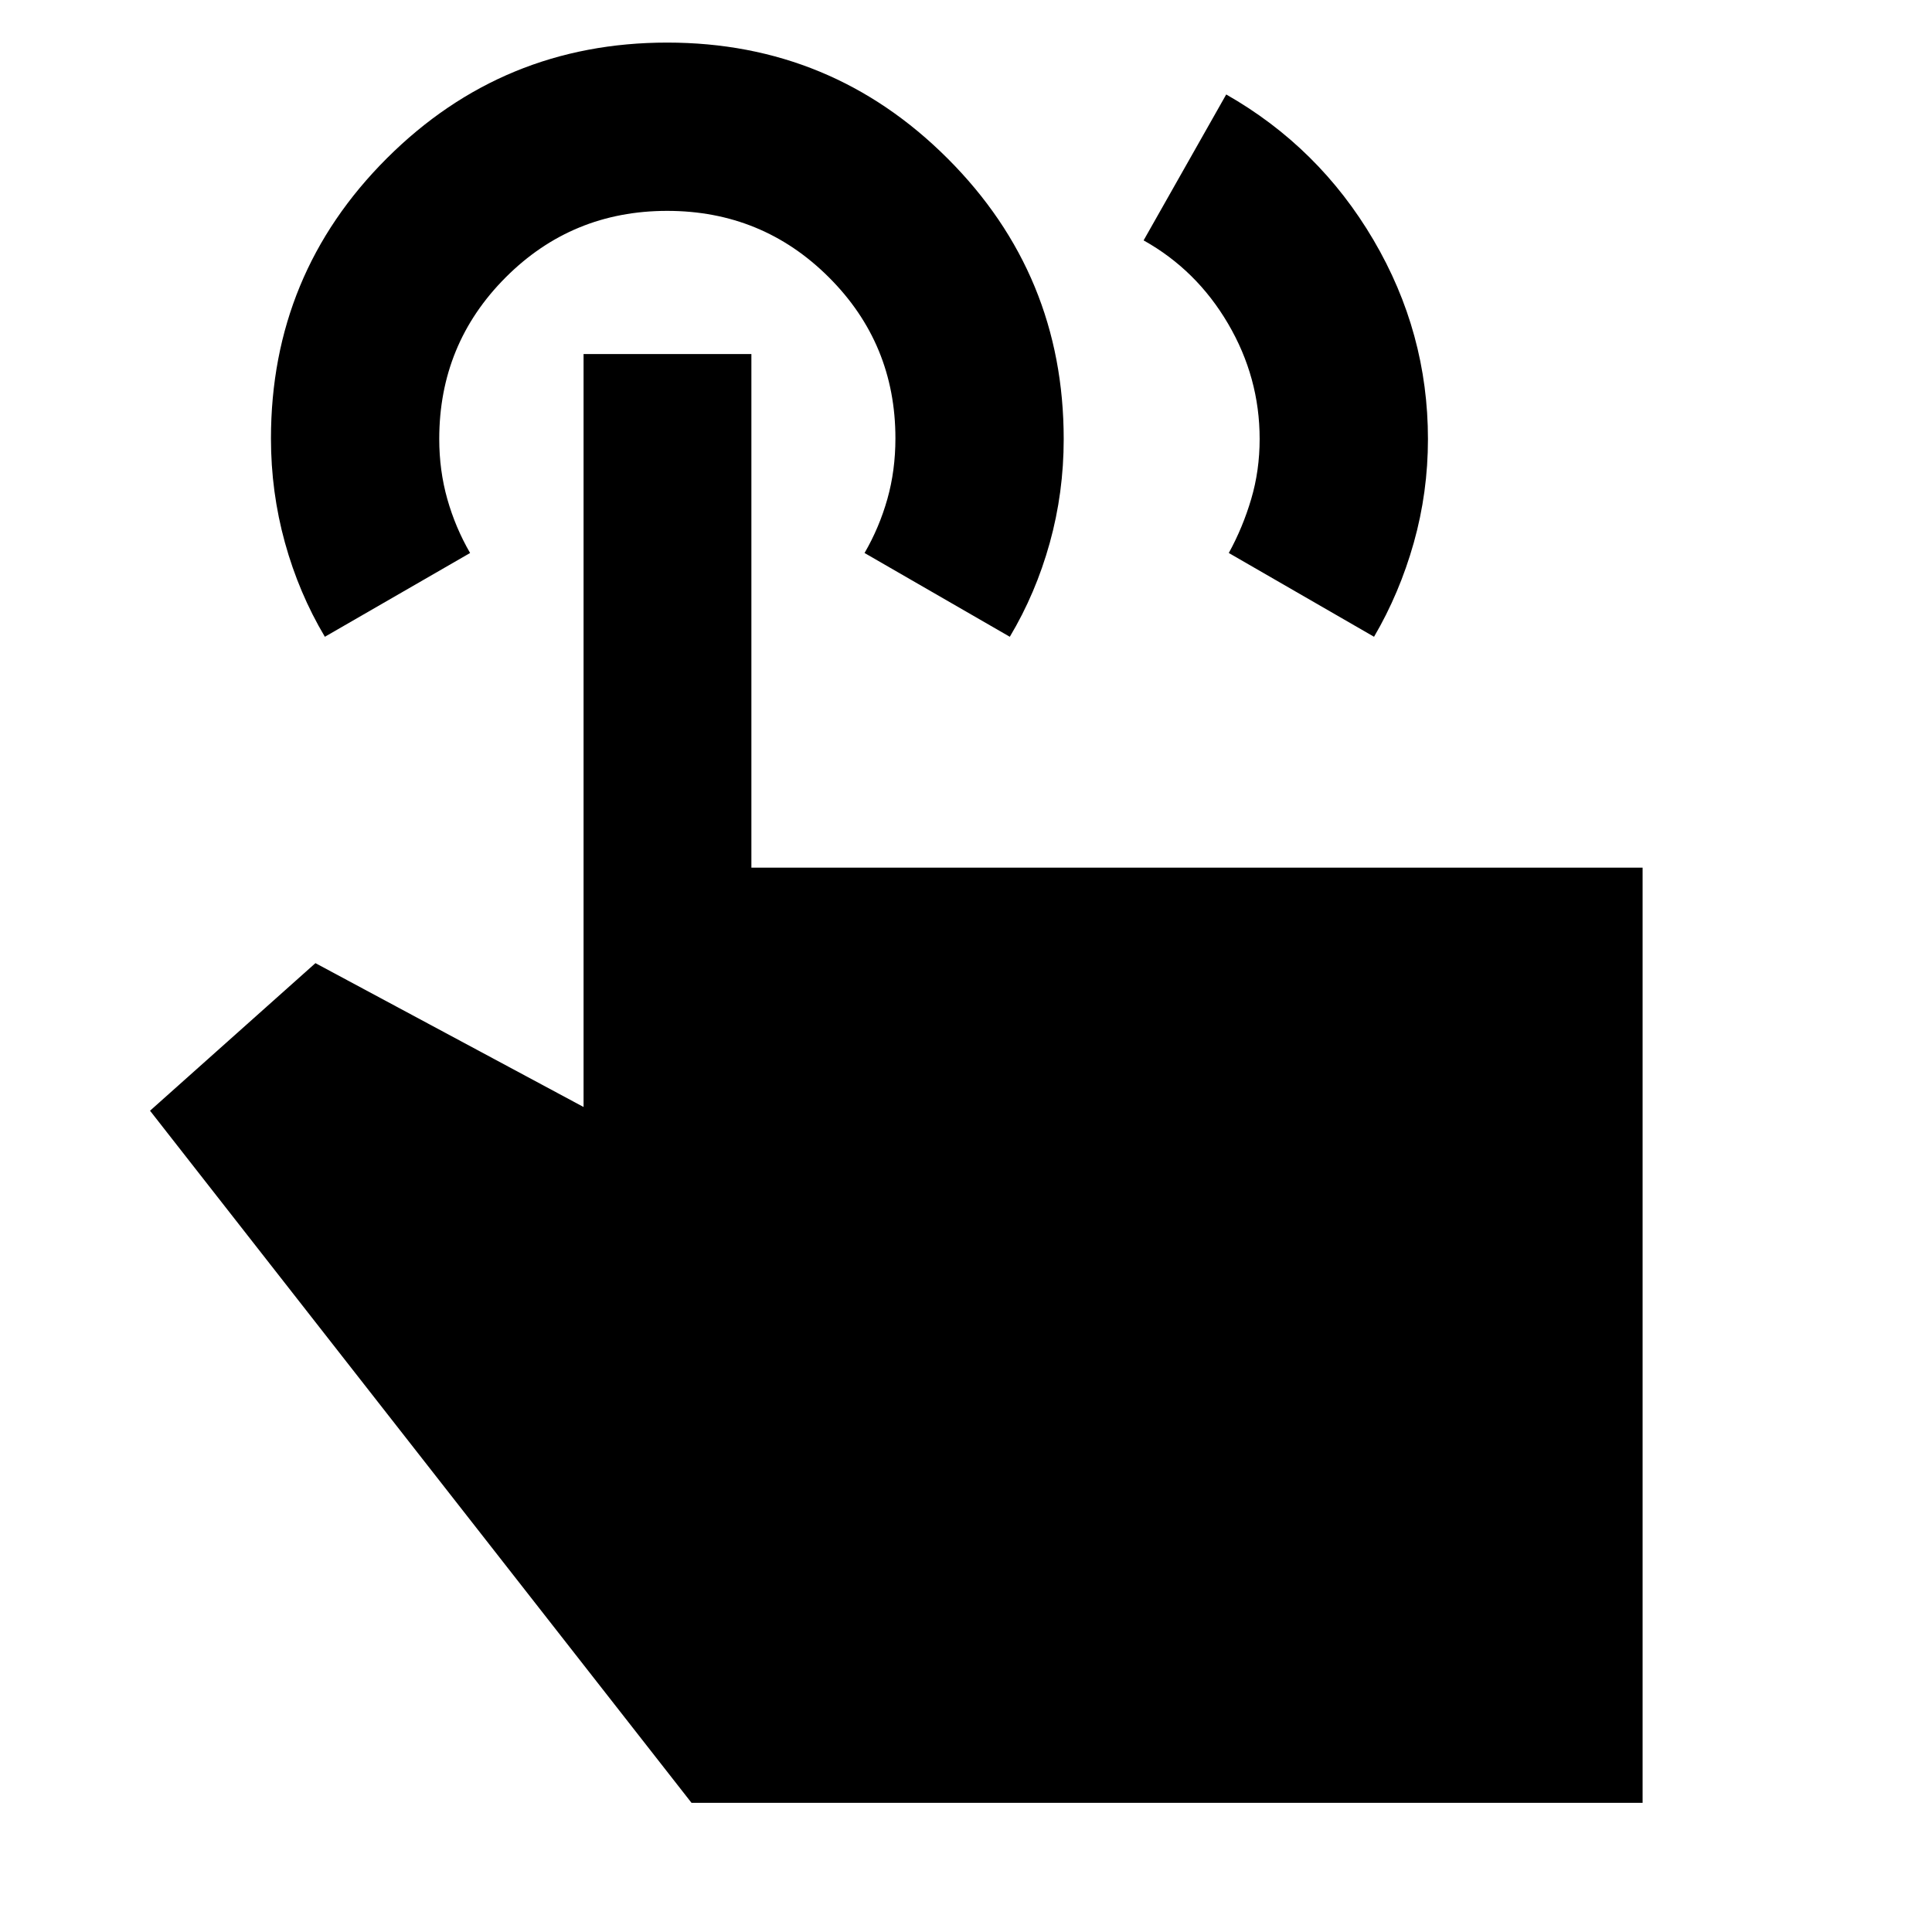 <svg xmlns="http://www.w3.org/2000/svg" height="40" viewBox="0 -960 960 960" width="40"><path d="m568.25-840.55 41.05-72.51q46.11 26.26 73.17 72.29 27.07 46.03 27.07 98.94 0 26.46-7.04 51.51-7.05 25.05-19.75 46.73l-72.17-41.63q6.96-12.66 11.14-26.83 4.19-14.17 4.19-29.83 0-30.55-15.69-57.28-15.68-26.72-41.97-41.39ZM816.2-64.17H343.62L74.55-408.09l82.19-73.33 133.23 71.48v-374.13h83.39v255.21H816.2v464.69ZM161.42-643.59q-12.9-21.68-19.84-46.79-6.94-25.12-6.94-51.72 0-81.76 57.59-139.25 57.6-57.49 139.32-57.49 81.71 0 139.36 57.64 57.64 57.64 57.64 139.41 0 26.56-6.94 51.58-6.95 25.03-19.84 46.62l-72.18-41.63q7.34-12.66 11.34-26.83 4-14.17 4-30.15 0-47.02-33.08-80.02-33.08-33-80.33-33-47.26 0-80.26 33.06-33 33.05-33 80.28 0 15.66 4 29.83 4 14.17 11.33 26.83l-72.17 41.63Z"/></svg>